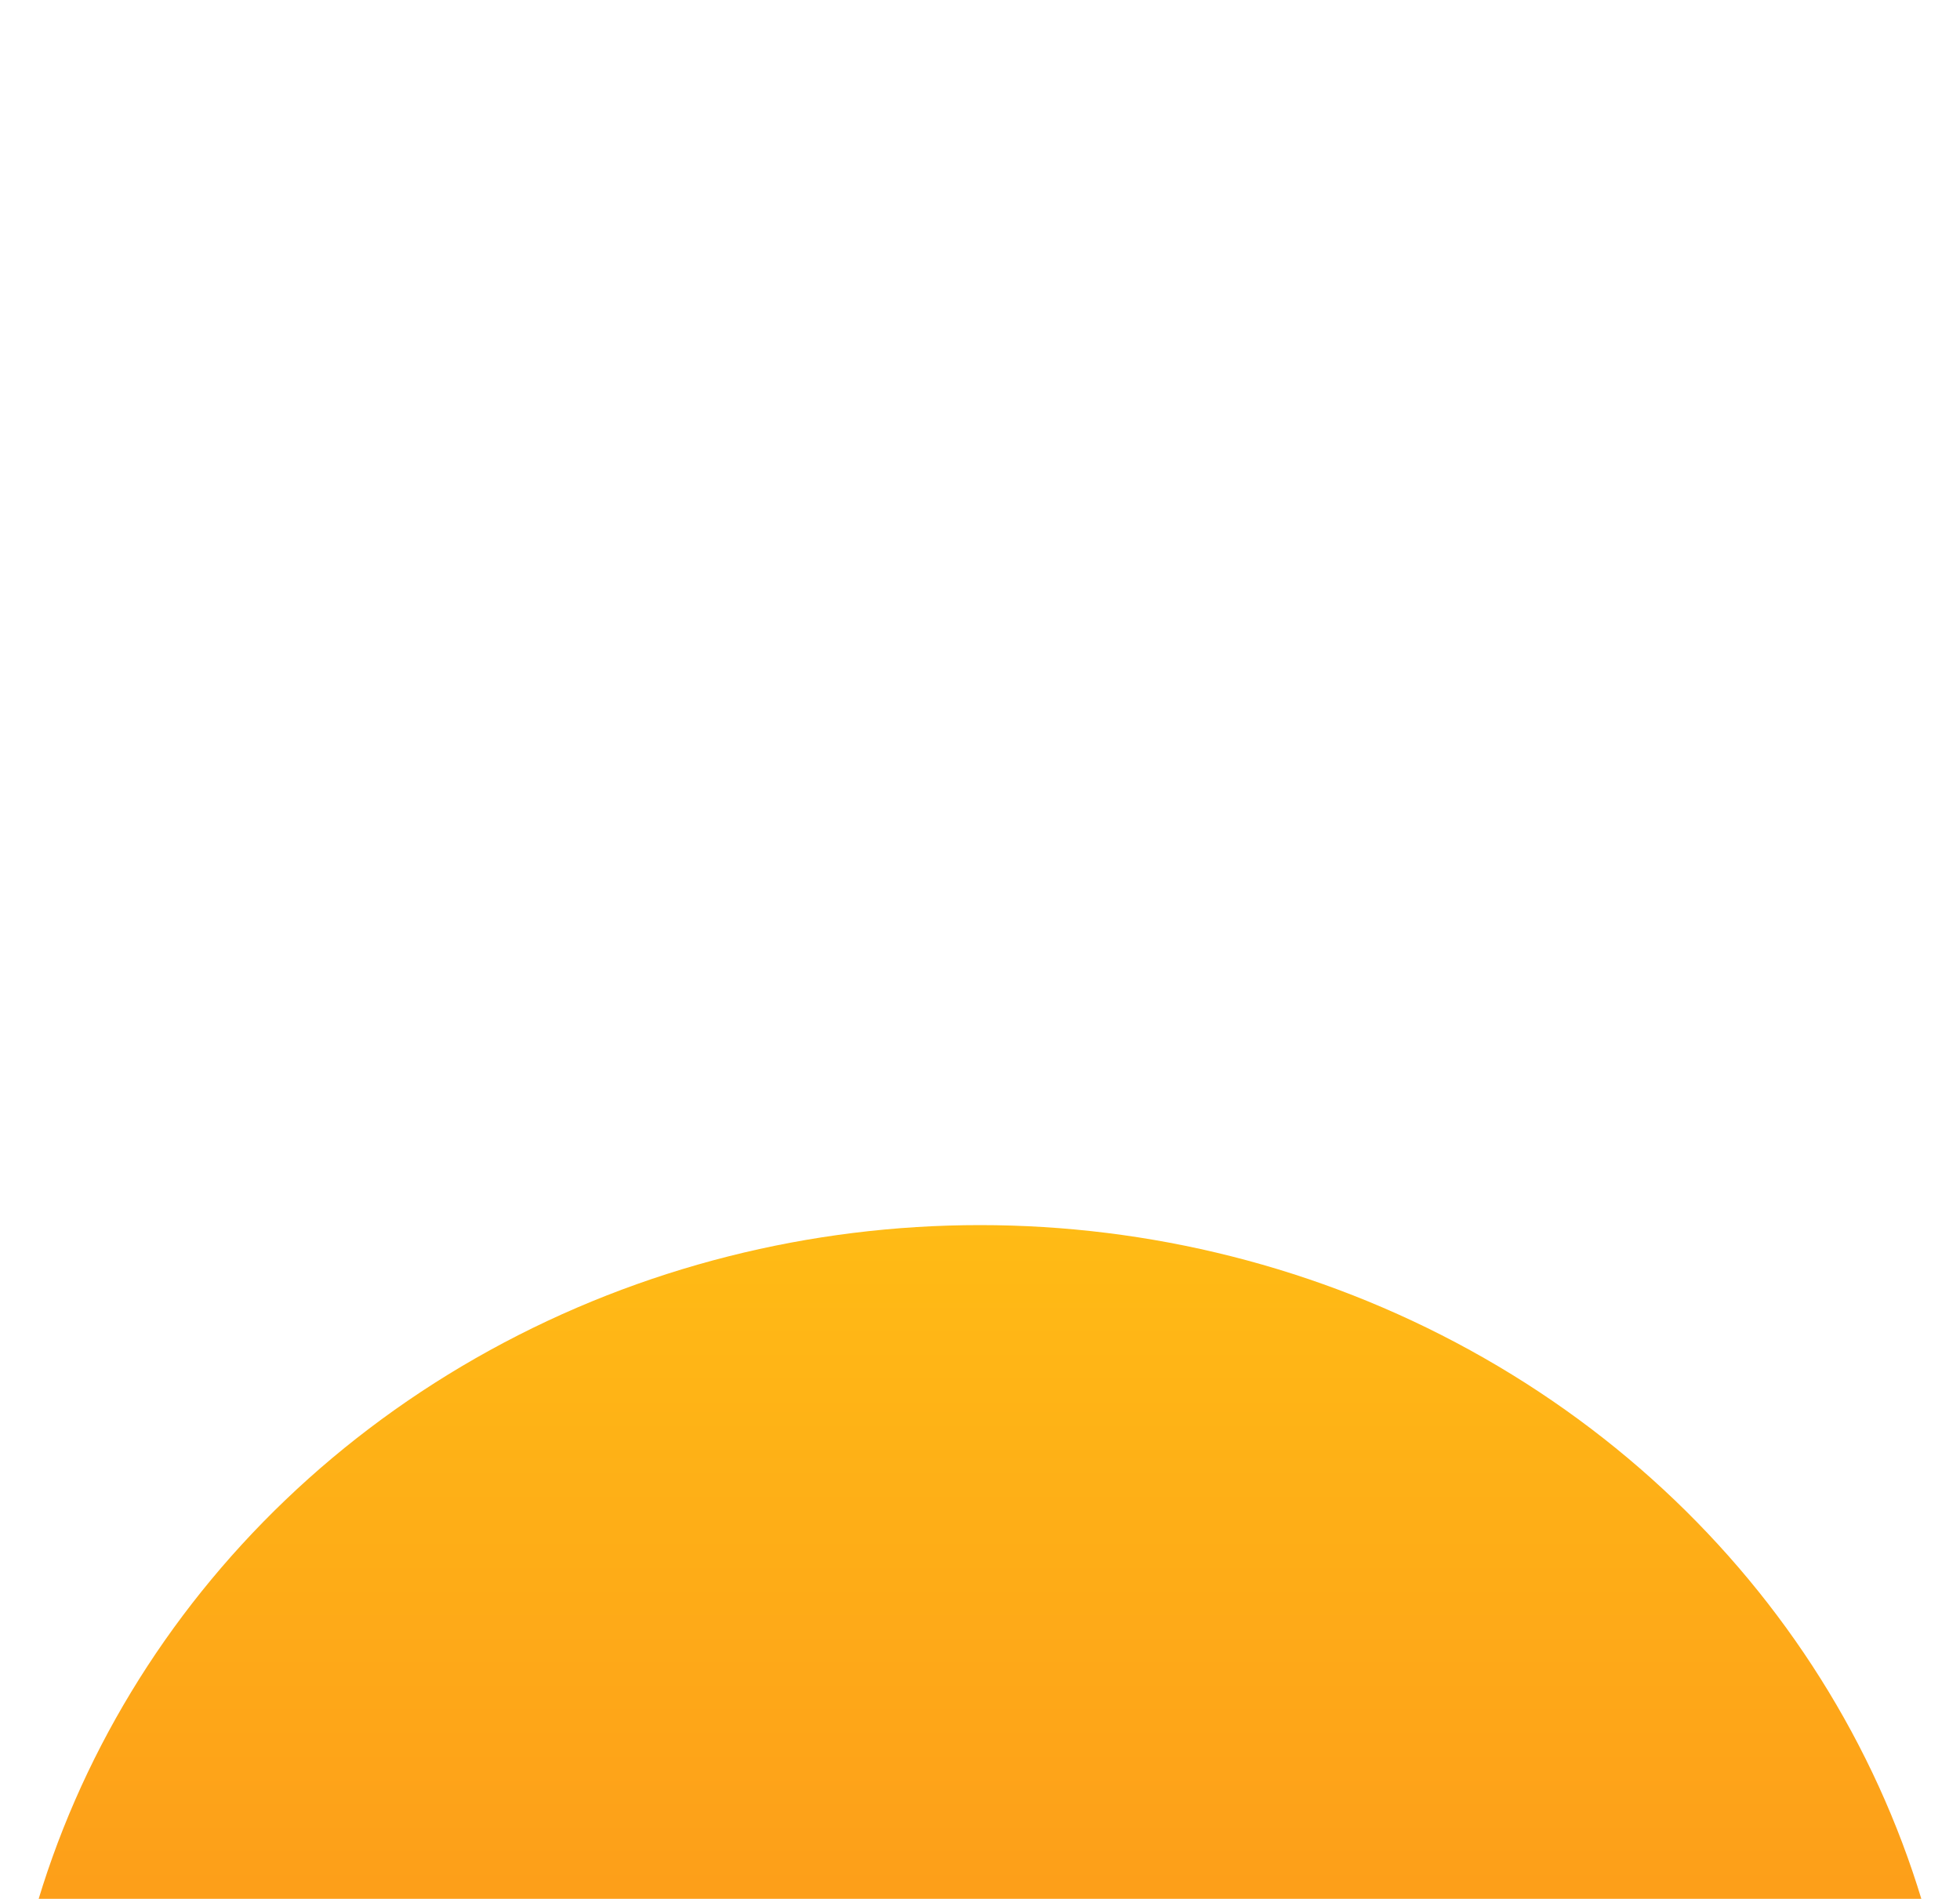 <svg width="32" height="31" viewBox="0 0 32 31" fill="none" xmlns="http://www.w3.org/2000/svg">
<g filter="url(#filter0_i_442_1403)">
<ellipse cx="16" cy="15.238" rx="16" ry="15.238" fill="url(#paint0_linear_442_1403)"/>
</g>
<defs>
<filter id="filter0_i_442_1403" x="0" y="0" width="32" height="50.476" filterUnits="userSpaceOnUse" color-interpolation-filters="sRGB">
<feFlood flood-opacity="0" result="BackgroundImageFix"/>
<feBlend mode="normal" in="SourceGraphic" in2="BackgroundImageFix" result="shape"/>
<feColorMatrix in="SourceAlpha" type="matrix" values="0 0 0 0 0 0 0 0 0 0 0 0 0 0 0 0 0 0 127 0" result="hardAlpha"/>
<feOffset dy="20"/>
<feGaussianBlur stdDeviation="35"/>
<feComposite in2="hardAlpha" operator="arithmetic" k2="-1" k3="1"/>
<feColorMatrix type="matrix" values="0 0 0 0 1 0 0 0 0 1 0 0 0 0 1 0 0 0 1 0"/>
<feBlend mode="overlay" in2="shape" result="effect1_innerShadow_442_1403"/>
</filter>
<linearGradient id="paint0_linear_442_1403" x1="16" y1="0" x2="16" y2="30.476" gradientUnits="userSpaceOnUse">
<stop stop-color="#FFBB15"/>
<stop offset="1" stop-color="#FA6C21"/>
</linearGradient>
</defs>
</svg>
